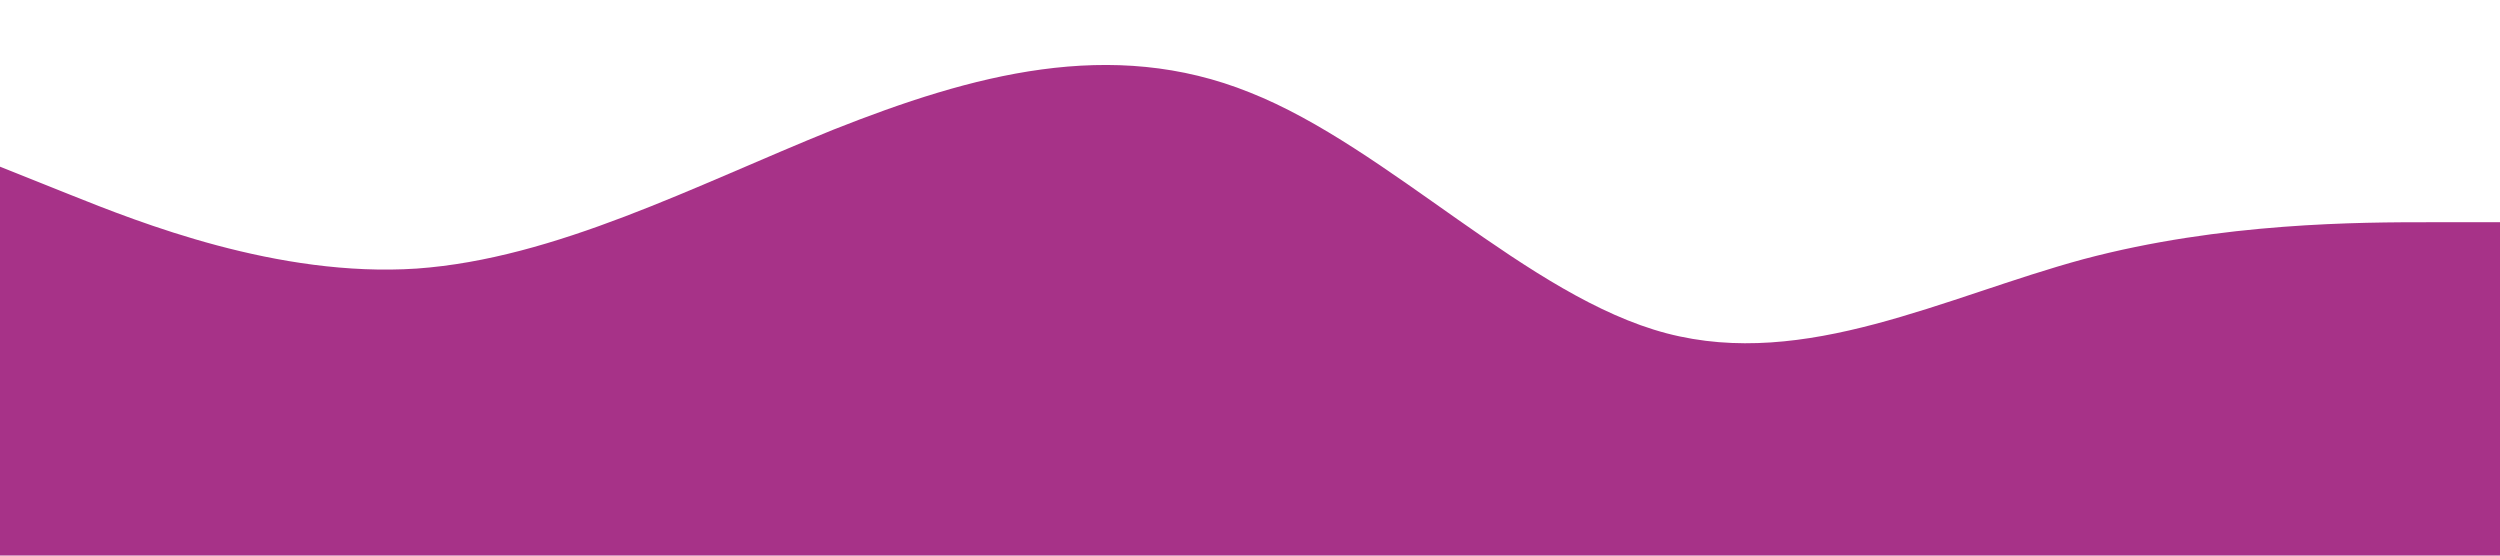 <?xml version="1.0" standalone="no"?><svg xmlns="http://www.w3.org/2000/svg" viewBox="0 0 1440 320"><path fill="#a73288" fill-opacity="1" d="M0,96L40,112C80,128,160,160,240,154.7C320,149,400,107,480,74.7C560,43,640,21,720,53.3C800,85,880,171,960,192C1040,213,1120,171,1200,149.3C1280,128,1360,128,1400,128L1440,128L1440,320L1400,320C1360,320,1280,320,1200,320C1120,320,1040,320,960,320C880,320,800,320,720,320C640,320,560,320,480,320C400,320,320,320,240,320C160,320,80,320,40,320L0,320Z"></path></svg>